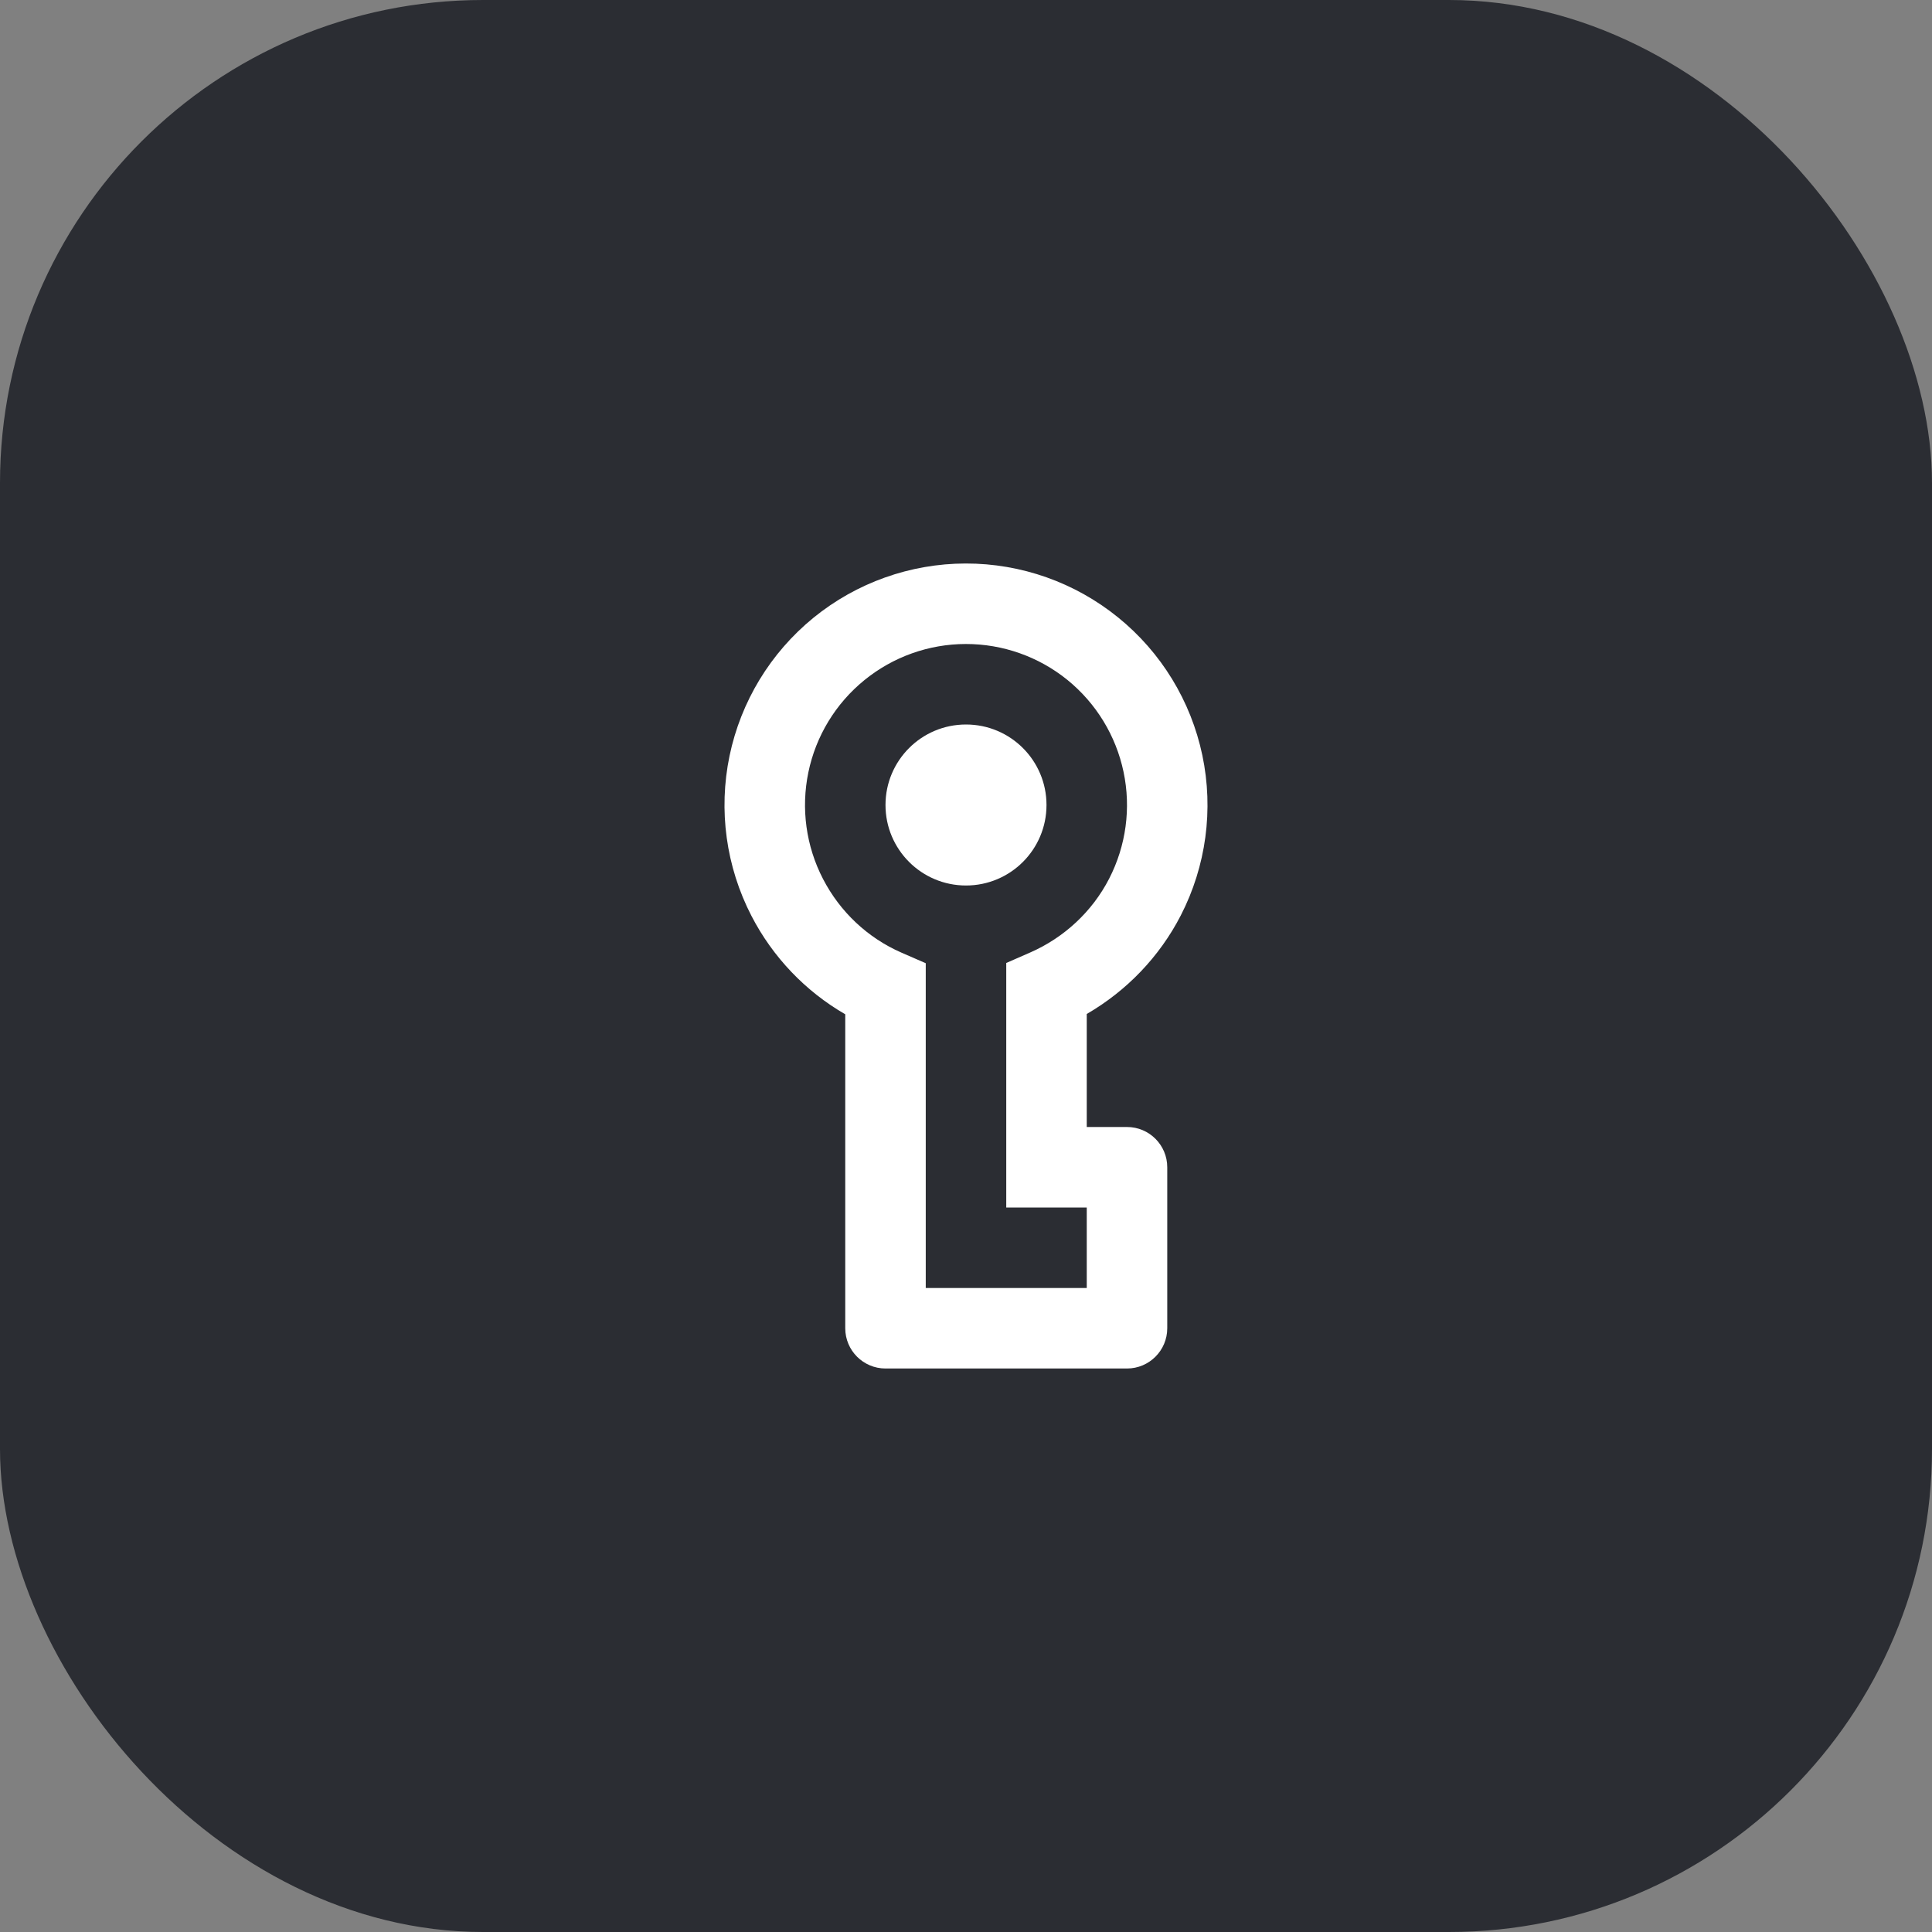<svg width="48" height="48" viewBox="0 0 48 48" fill="none" xmlns="http://www.w3.org/2000/svg">
<rect x="0" y="0" width="48" height="48" fill="#808080" stroke="none"/>
<rect width="48" height="48" rx="12" fill="#2B2D33"/>
<path d="M26 20C26 21.105 25.105 22 24 22C22.895 22 22 21.105 22 20C22 18.895 22.895 18 24 18C25.105 18 26 18.895 26 20Z" fill="white"/>
<path fill-rule="evenodd" clip-rule="evenodd" d="M23.992 14C25.371 13.998 26.707 14.471 27.778 15.339C28.849 16.206 29.588 17.416 29.872 18.765C30.155 20.113 29.966 21.519 29.336 22.744C28.807 23.772 27.99 24.619 27 25.192V28H28C28.552 28 29 28.448 29 29V33C29 33.552 28.552 34 28 34H22C21.448 34 21 33.552 21 33V25.2C20.009 24.627 19.2 23.78 18.671 22.758C18.038 21.534 17.845 20.129 18.125 18.78C18.406 17.43 19.142 16.219 20.21 15.348C21.279 14.478 22.614 14.002 23.992 14ZM27 30H25V23.925L25.598 23.663C26.443 23.292 27.139 22.643 27.557 21.829C27.977 21.012 28.104 20.076 27.914 19.177C27.725 18.277 27.232 17.471 26.519 16.892C25.805 16.314 24.914 15.999 23.995 16C23.076 16.001 22.186 16.319 21.474 16.899C20.761 17.479 20.27 18.287 20.084 19.186C19.897 20.086 20.025 21.022 20.448 21.838C20.871 22.656 21.559 23.303 22.399 23.669L23 23.931V32H27V30Z" fill="white"/>
</svg>
